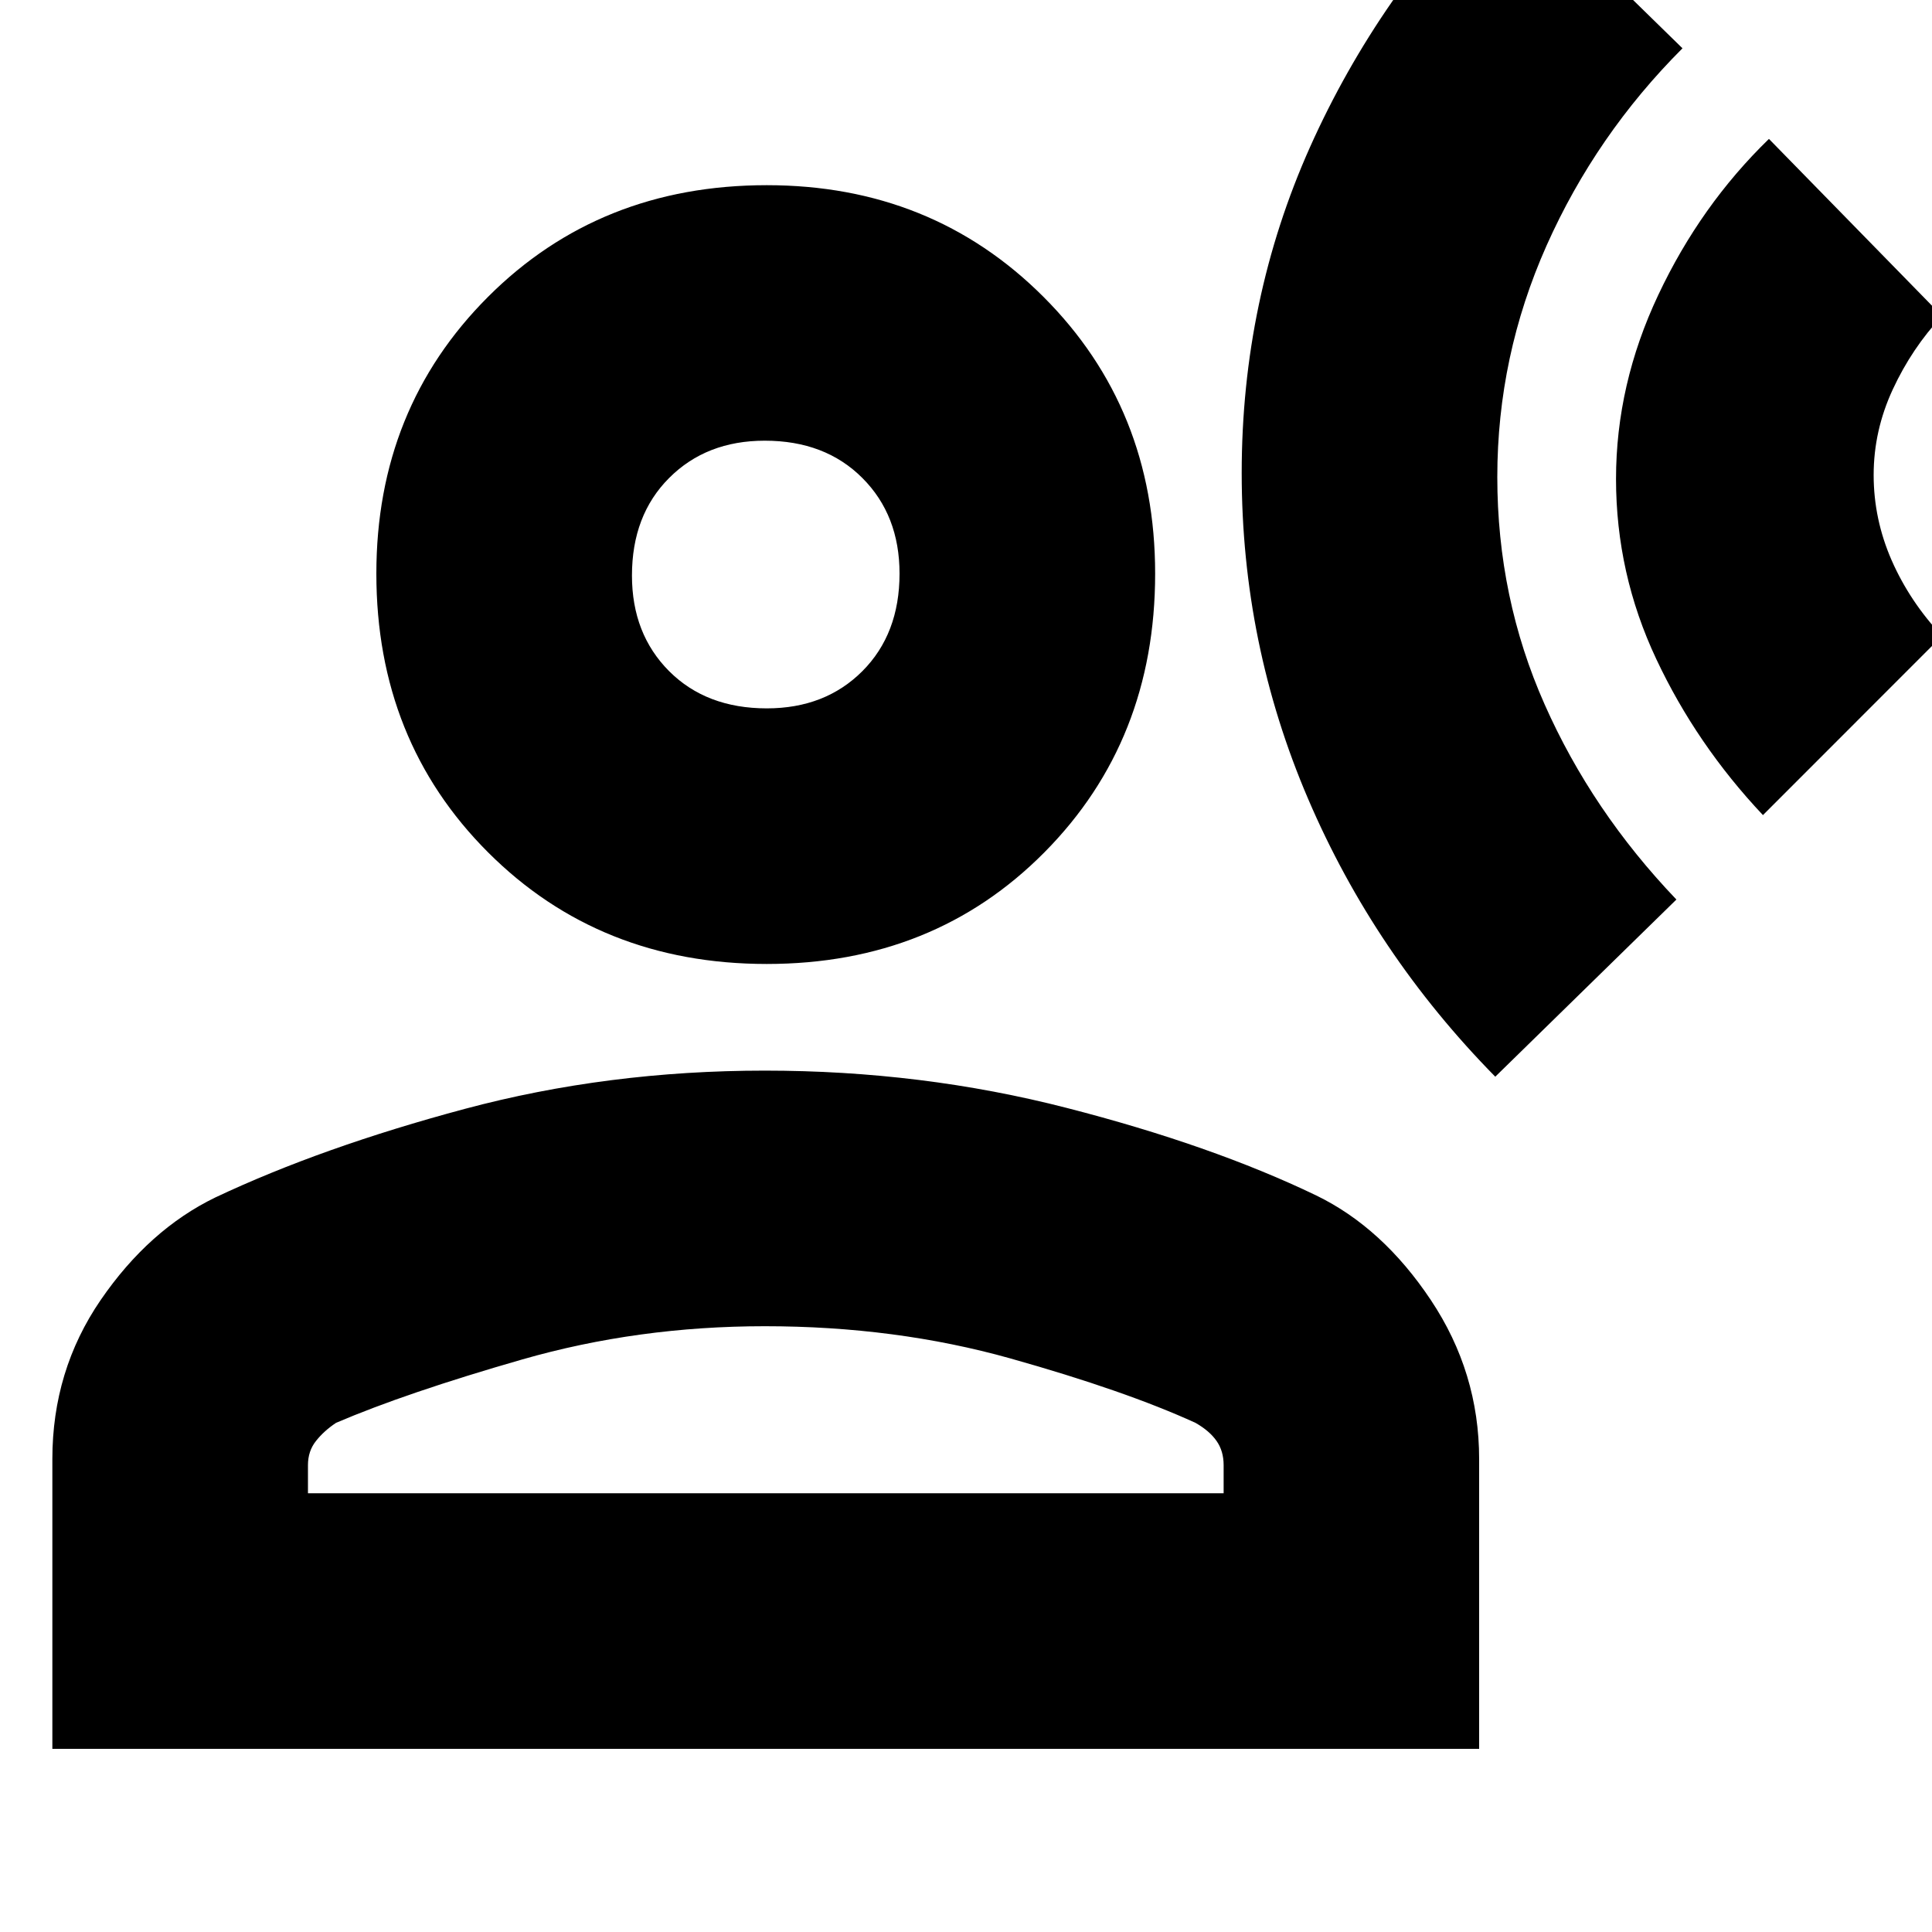 <svg xmlns="http://www.w3.org/2000/svg" height="20" width="20"><path d="M15.479 11.146Q14.229 9.875 13.542 8.271Q12.854 6.667 12.854 4.896Q12.854 3.104 13.562 1.521Q14.271 -0.062 15.542 -1.333L17.417 0.5Q16.521 1.396 16.01 2.542Q15.5 3.688 15.5 4.938Q15.5 6.188 15.99 7.292Q16.479 8.396 17.354 9.312ZM18.25 8.438Q17.562 7.708 17.146 6.823Q16.729 5.938 16.729 4.958Q16.729 3.979 17.167 3.052Q17.604 2.125 18.312 1.438L20.104 3.271Q19.792 3.604 19.594 4.031Q19.396 4.458 19.396 4.917Q19.396 5.375 19.583 5.802Q19.771 6.229 20.104 6.583ZM7.938 9.979Q6.208 9.979 5.052 8.823Q3.896 7.667 3.896 5.938Q3.896 4.229 5.052 3.073Q6.208 1.917 7.938 1.917Q9.646 1.917 10.802 3.073Q11.958 4.229 11.958 5.938Q11.958 7.667 10.812 8.823Q9.667 9.979 7.938 9.979ZM0.542 18.104V15.104Q0.542 14.188 1.042 13.458Q1.542 12.729 2.229 12.396Q3.333 11.875 4.812 11.479Q6.292 11.083 7.917 11.083Q9.542 11.083 11.042 11.469Q12.542 11.854 13.625 12.375Q14.312 12.708 14.812 13.458Q15.312 14.208 15.312 15.104V18.104ZM3.188 15.458H12.667V15.167Q12.667 15.021 12.594 14.917Q12.521 14.812 12.375 14.729Q11.646 14.396 10.458 14.062Q9.271 13.729 7.917 13.729Q6.604 13.729 5.406 14.073Q4.208 14.417 3.479 14.729Q3.354 14.812 3.271 14.917Q3.188 15.021 3.188 15.167ZM7.938 7.333Q8.542 7.333 8.927 6.948Q9.312 6.562 9.312 5.938Q9.312 5.333 8.927 4.948Q8.542 4.562 7.917 4.562Q7.312 4.562 6.927 4.948Q6.542 5.333 6.542 5.958Q6.542 6.562 6.927 6.948Q7.312 7.333 7.938 7.333ZM7.917 5.958Q7.917 5.958 7.917 5.958Q7.917 5.958 7.917 5.958Q7.917 5.958 7.917 5.958Q7.917 5.958 7.917 5.958Q7.917 5.958 7.917 5.958Q7.917 5.958 7.917 5.958Q7.917 5.958 7.917 5.958Q7.917 5.958 7.917 5.958ZM7.917 15.458Q7.917 15.458 7.917 15.458Q7.917 15.458 7.917 15.458Q7.917 15.458 7.917 15.458Q7.917 15.458 7.917 15.458Q7.917 15.458 7.917 15.458Q7.917 15.458 7.917 15.458Q7.917 15.458 7.917 15.458Q7.917 15.458 7.917 15.458Z"/></svg>